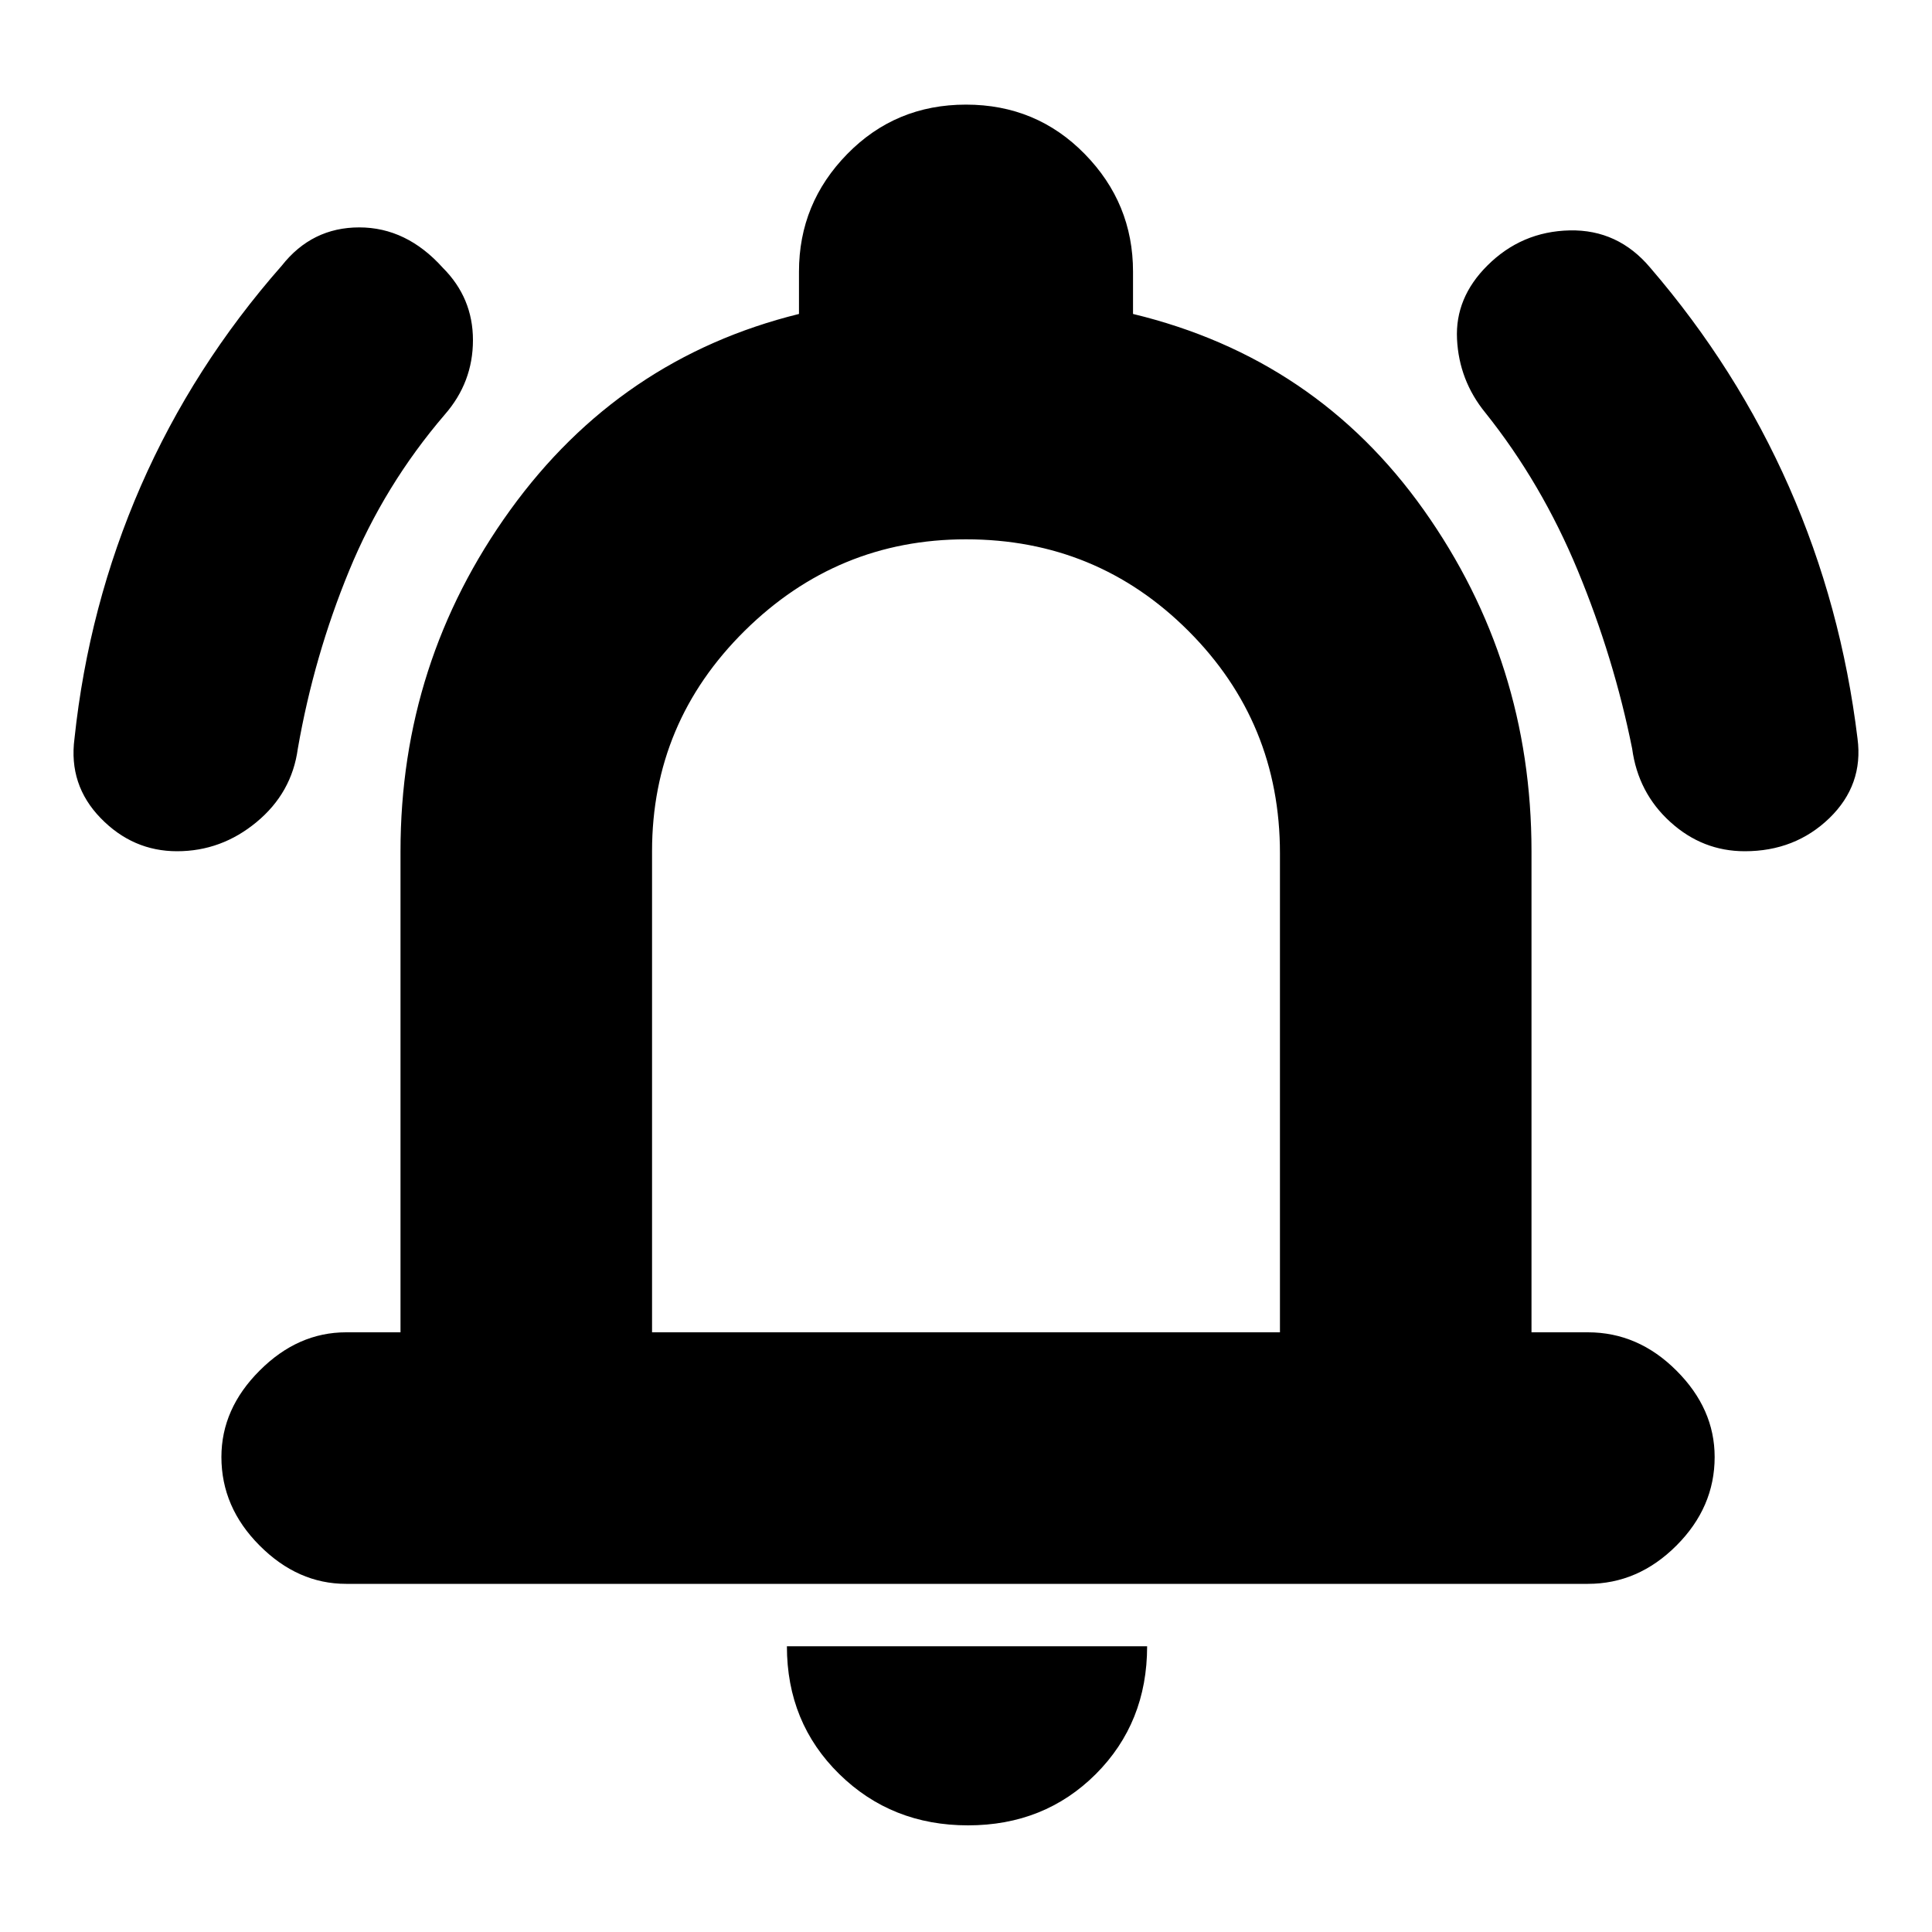 <svg xmlns="http://www.w3.org/2000/svg" height="20" width="20"><path d="M1.833 8.812Q1.375 8.812 1.042 8.469Q0.708 8.125 0.771 7.646Q0.917 6.271 1.458 5.031Q2 3.792 2.917 2.75Q3.229 2.354 3.719 2.354Q4.208 2.354 4.583 2.771Q4.896 3.083 4.896 3.521Q4.896 3.958 4.604 4.292Q3.979 5.021 3.615 5.906Q3.25 6.792 3.083 7.75Q3.021 8.208 2.656 8.51Q2.292 8.812 1.833 8.812ZM18.062 8.812Q17.625 8.812 17.292 8.51Q16.958 8.208 16.896 7.75Q16.708 6.812 16.333 5.906Q15.958 5 15.375 4.271Q15.104 3.938 15.083 3.51Q15.062 3.083 15.396 2.75Q15.75 2.396 16.25 2.385Q16.75 2.375 17.083 2.771Q17.979 3.812 18.521 5.042Q19.062 6.271 19.229 7.646Q19.292 8.125 18.938 8.469Q18.583 8.812 18.062 8.812ZM3.583 16.396Q3.083 16.396 2.688 16Q2.292 15.604 2.292 15.083Q2.292 14.583 2.688 14.188Q3.083 13.792 3.583 13.792H4.146V8.812Q4.146 6.854 5.281 5.281Q6.417 3.708 8.271 3.25V2.812Q8.271 2.104 8.771 1.594Q9.271 1.083 10 1.083Q10.729 1.083 11.229 1.594Q11.729 2.104 11.729 2.812V3.25Q13.625 3.708 14.74 5.281Q15.854 6.854 15.854 8.812V13.792H16.438Q16.958 13.792 17.354 14.188Q17.75 14.583 17.75 15.083Q17.75 15.604 17.354 16Q16.958 16.396 16.438 16.396ZM10 9.667Q10 9.667 10 9.667Q10 9.667 10 9.667Q10 9.667 10 9.667Q10 9.667 10 9.667ZM10.021 18.896Q9.229 18.896 8.688 18.365Q8.146 17.833 8.146 17.042H11.875Q11.875 17.833 11.344 18.365Q10.812 18.896 10.021 18.896ZM6.75 13.792H13.25V8.833Q13.25 7.479 12.302 6.531Q11.354 5.583 10 5.583Q8.667 5.583 7.708 6.531Q6.75 7.479 6.75 8.812Z"/></svg>